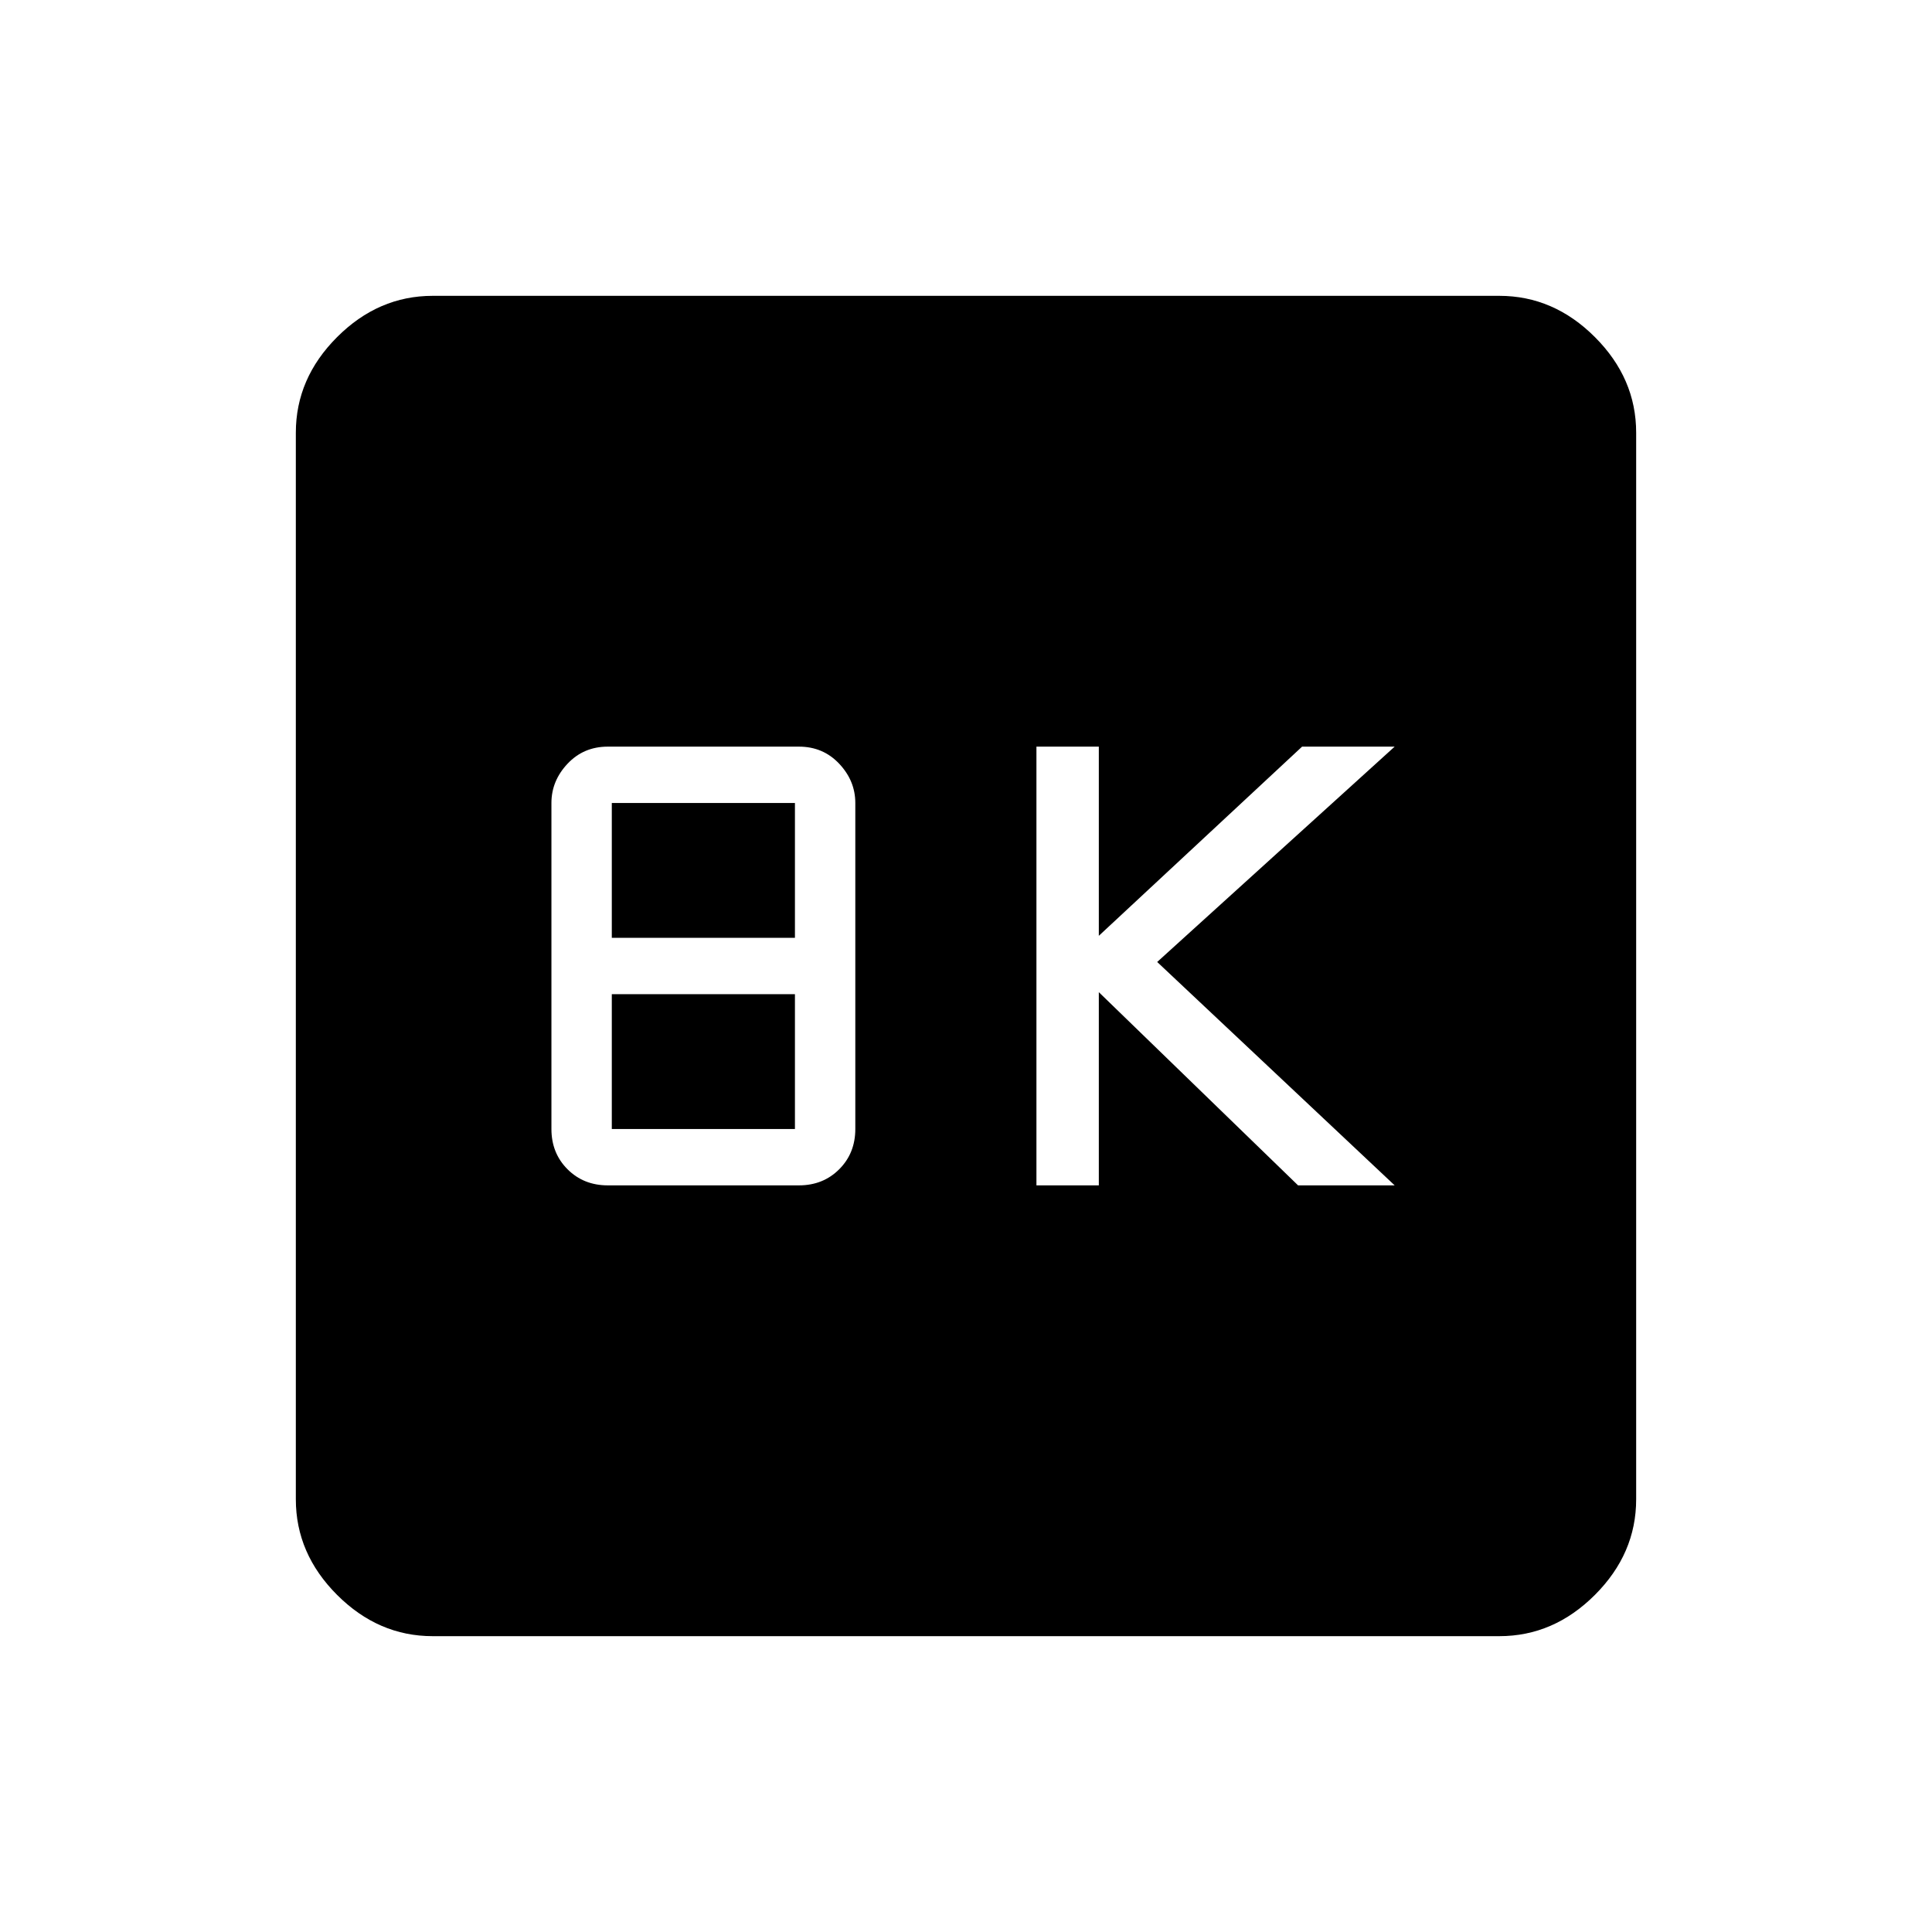 <svg xmlns="http://www.w3.org/2000/svg" height="48" width="48"><path d="M25.75 29.45H27.3V24.65L32.25 29.45H34.65L28.75 23.9L34.65 18.55H32.35L27.3 23.25V18.55H25.75ZM15.1 29.45H19.85Q20.45 29.45 20.85 29.05Q21.25 28.65 21.25 28.05V19.95Q21.25 19.4 20.85 18.975Q20.45 18.55 19.85 18.55H15.1Q14.5 18.55 14.1 18.975Q13.7 19.4 13.7 19.95V28.05Q13.7 28.65 14.1 29.05Q14.5 29.45 15.1 29.45ZM15.2 23.3V19.95H19.75V23.3ZM15.2 28.05V24.7H19.75V28.05ZM10.75 40.65Q9.4 40.65 8.375 39.625Q7.35 38.6 7.35 37.25V10.75Q7.35 9.4 8.375 8.375Q9.4 7.35 10.75 7.35H37.25Q38.6 7.35 39.625 8.375Q40.65 9.4 40.65 10.75V37.25Q40.65 38.6 39.625 39.625Q38.6 40.65 37.25 40.65Z"/></svg>